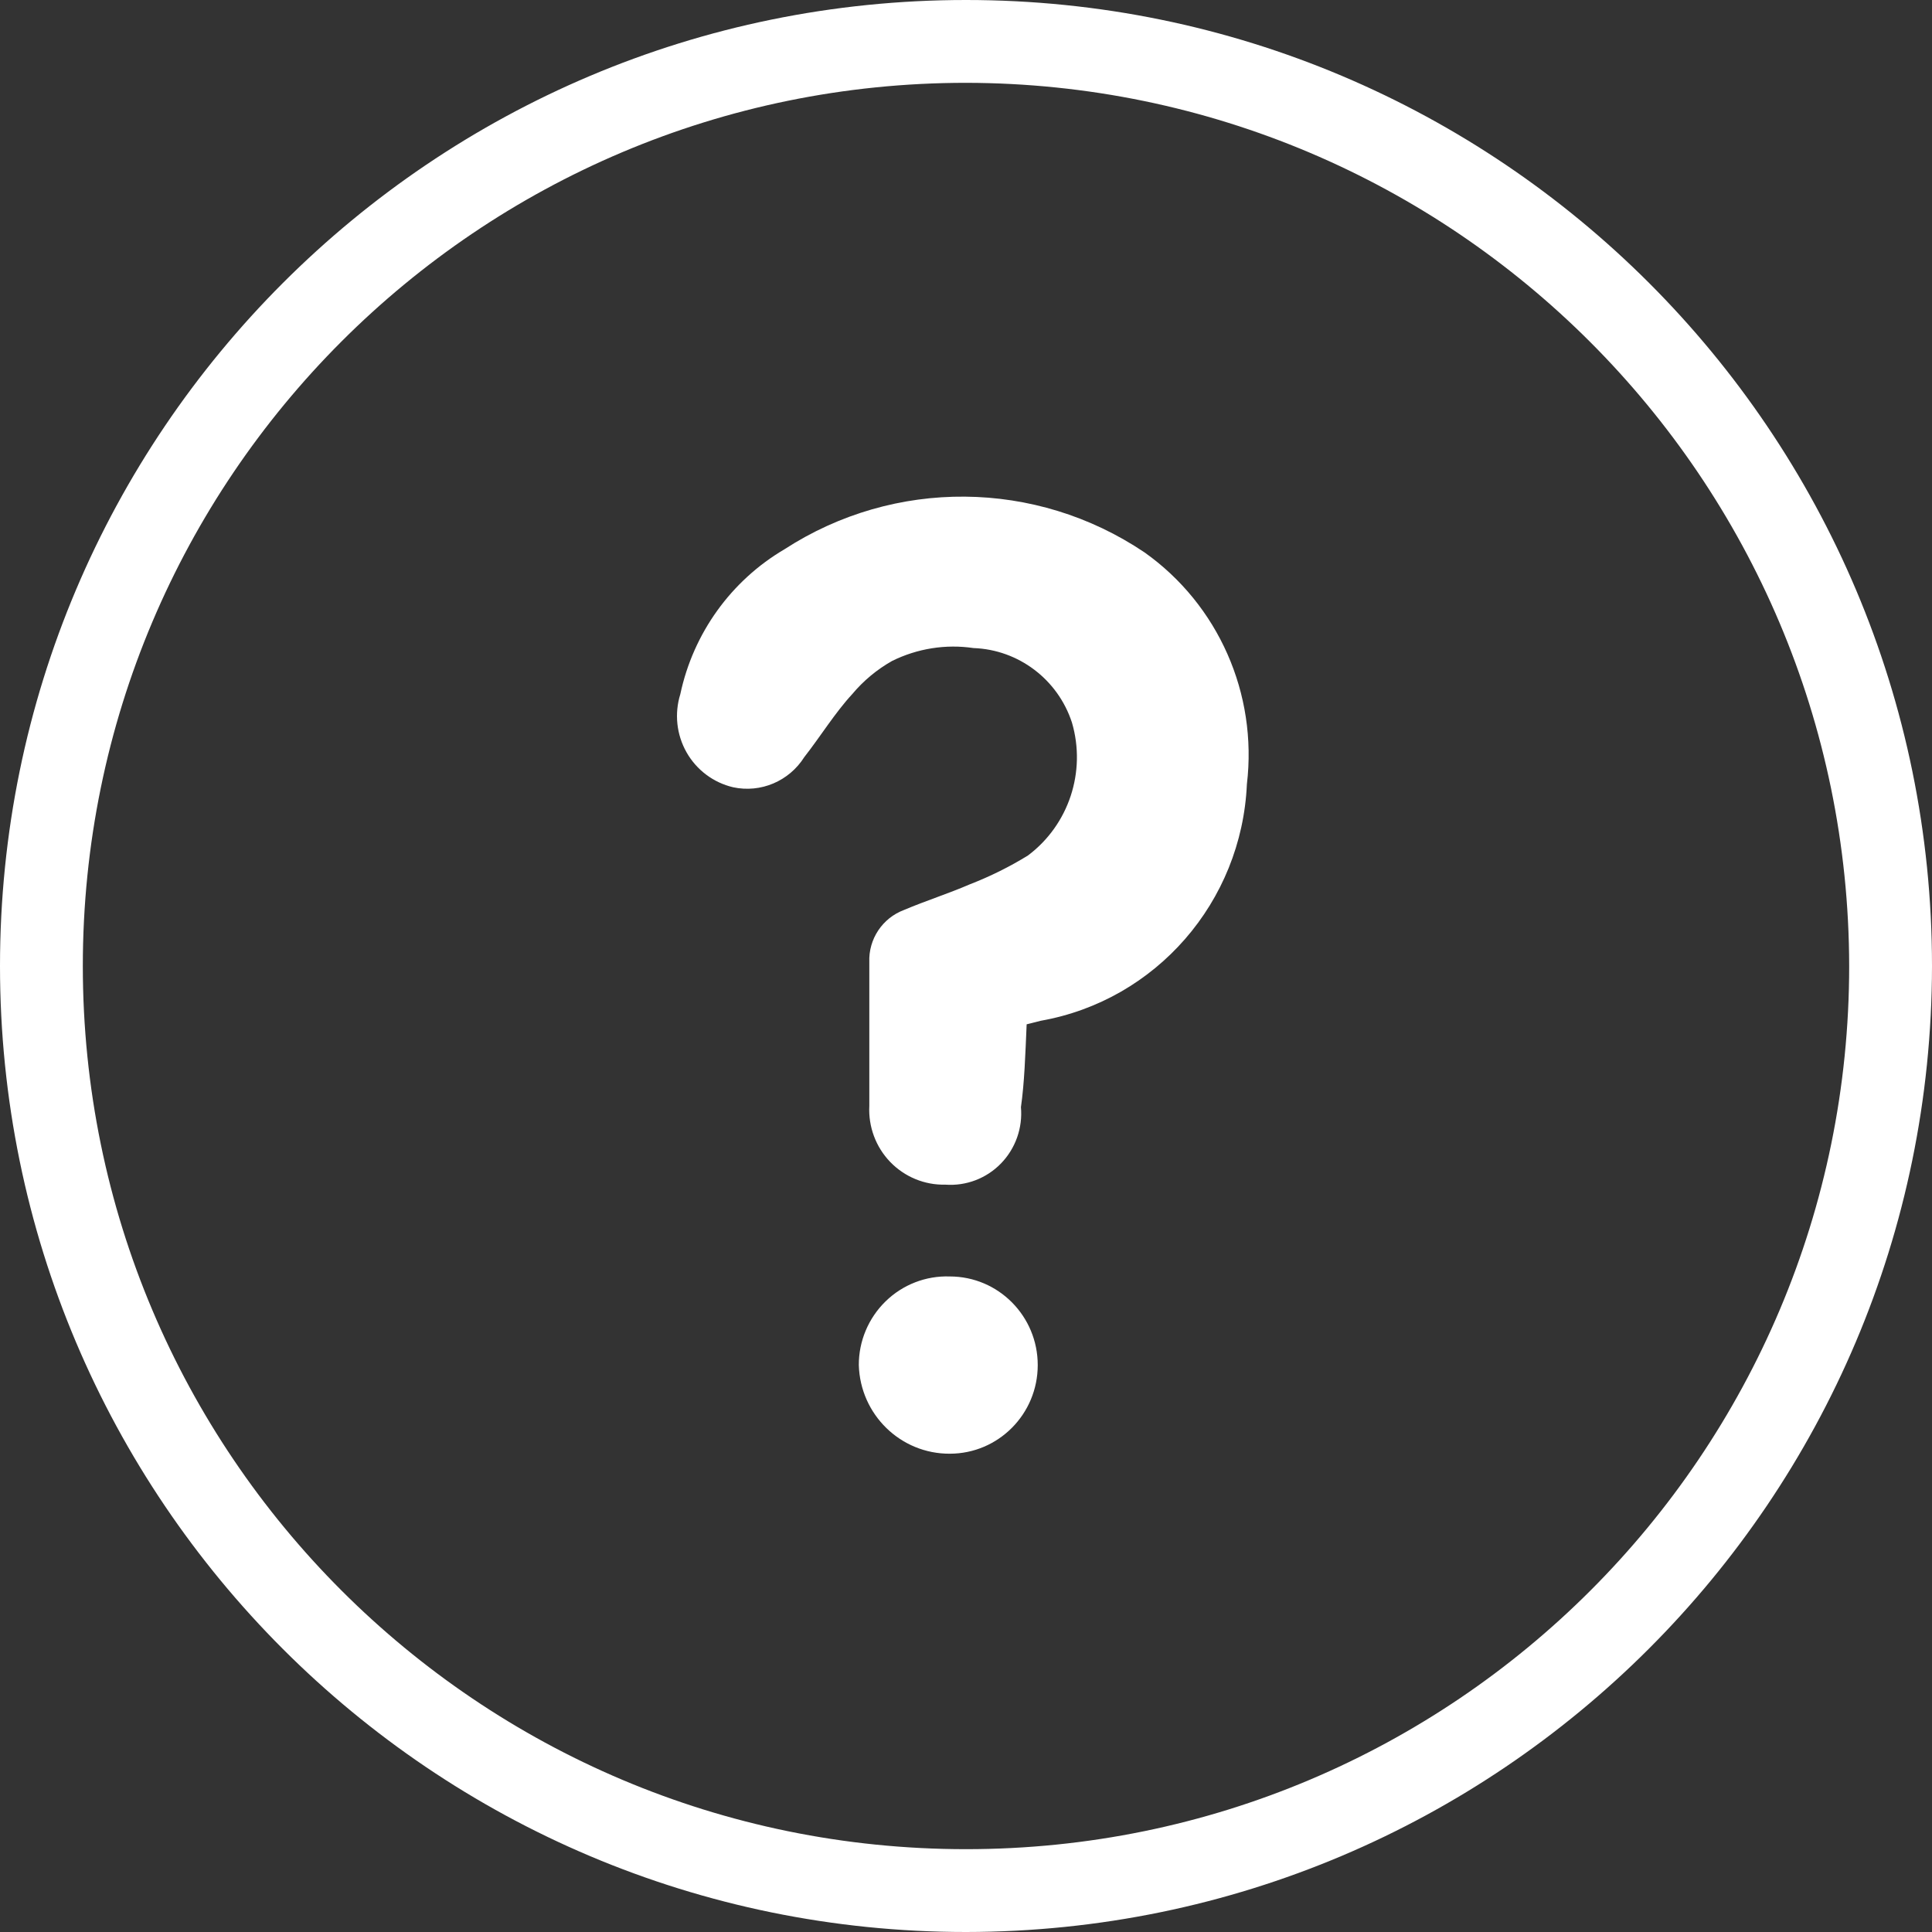<svg xmlns="http://www.w3.org/2000/svg" width="23" height="23" viewBox="0 0 23 23">
  <rect x="0" y="0" width="23" height="23" fill="#333333" stroke="none"/>
  <g>
    <path fill="rgb(255,255,255)" fill-rule="evenodd" d="M0 11.5C0 17.851 5.149 23 11.5 23c6.349-.006 11.494-5.151 11.5-11.5C23 5.149 17.851 0 11.5 0S0 5.149 0 11.5zm.986 0C.986 5.693 5.693.986 11.5.986 17.303.995 22.005 5.697 22.014 11.5c0 5.807-4.707 10.514-10.514 10.514C5.693 22.014.986 17.307.986 11.5z"/>
    <path fill="rgb(255,255,255)" fill-rule="evenodd" d="M12.223 12.194l.167-.042c1.372-.243 2.392-1.414 2.454-2.817.128-1.076-.34-2.136-1.219-2.759-1.294-.871-2.977-.886-4.286-.037-.636.374-1.086 1-1.24 1.725-.072.231-.045.482.074.692.119.21.32.361.554.416.329.071.667-.072.848-.359.194-.248.366-.528.57-.749.134-.16.295-.294.476-.396.3-.148.638-.202.968-.153.536.019 1.004.373 1.172.886.172.586-.037 1.218-.523 1.583-.219.135-.451.25-.691.343-.256.111-.523.195-.785.306-.257.096-.424.347-.413.622v1.709c-.013.248.077.491.249.669.172.178.41.276.656.27.247.018.489-.074.662-.252.173-.178.26-.423.238-.671.042-.295.052-.622.068-.986z"/>
    <path fill="rgb(255,255,255)" fill-rule="evenodd" d="M11.307 17.306c.578 0 1.047-.472 1.047-1.055 0-.583-.469-1.055-1.047-1.055-.284-.01-.56.097-.764.296-.204.199-.32.473-.319.759.017.59.498 1.058 1.083 1.055z"/>
  </g>
</svg>
